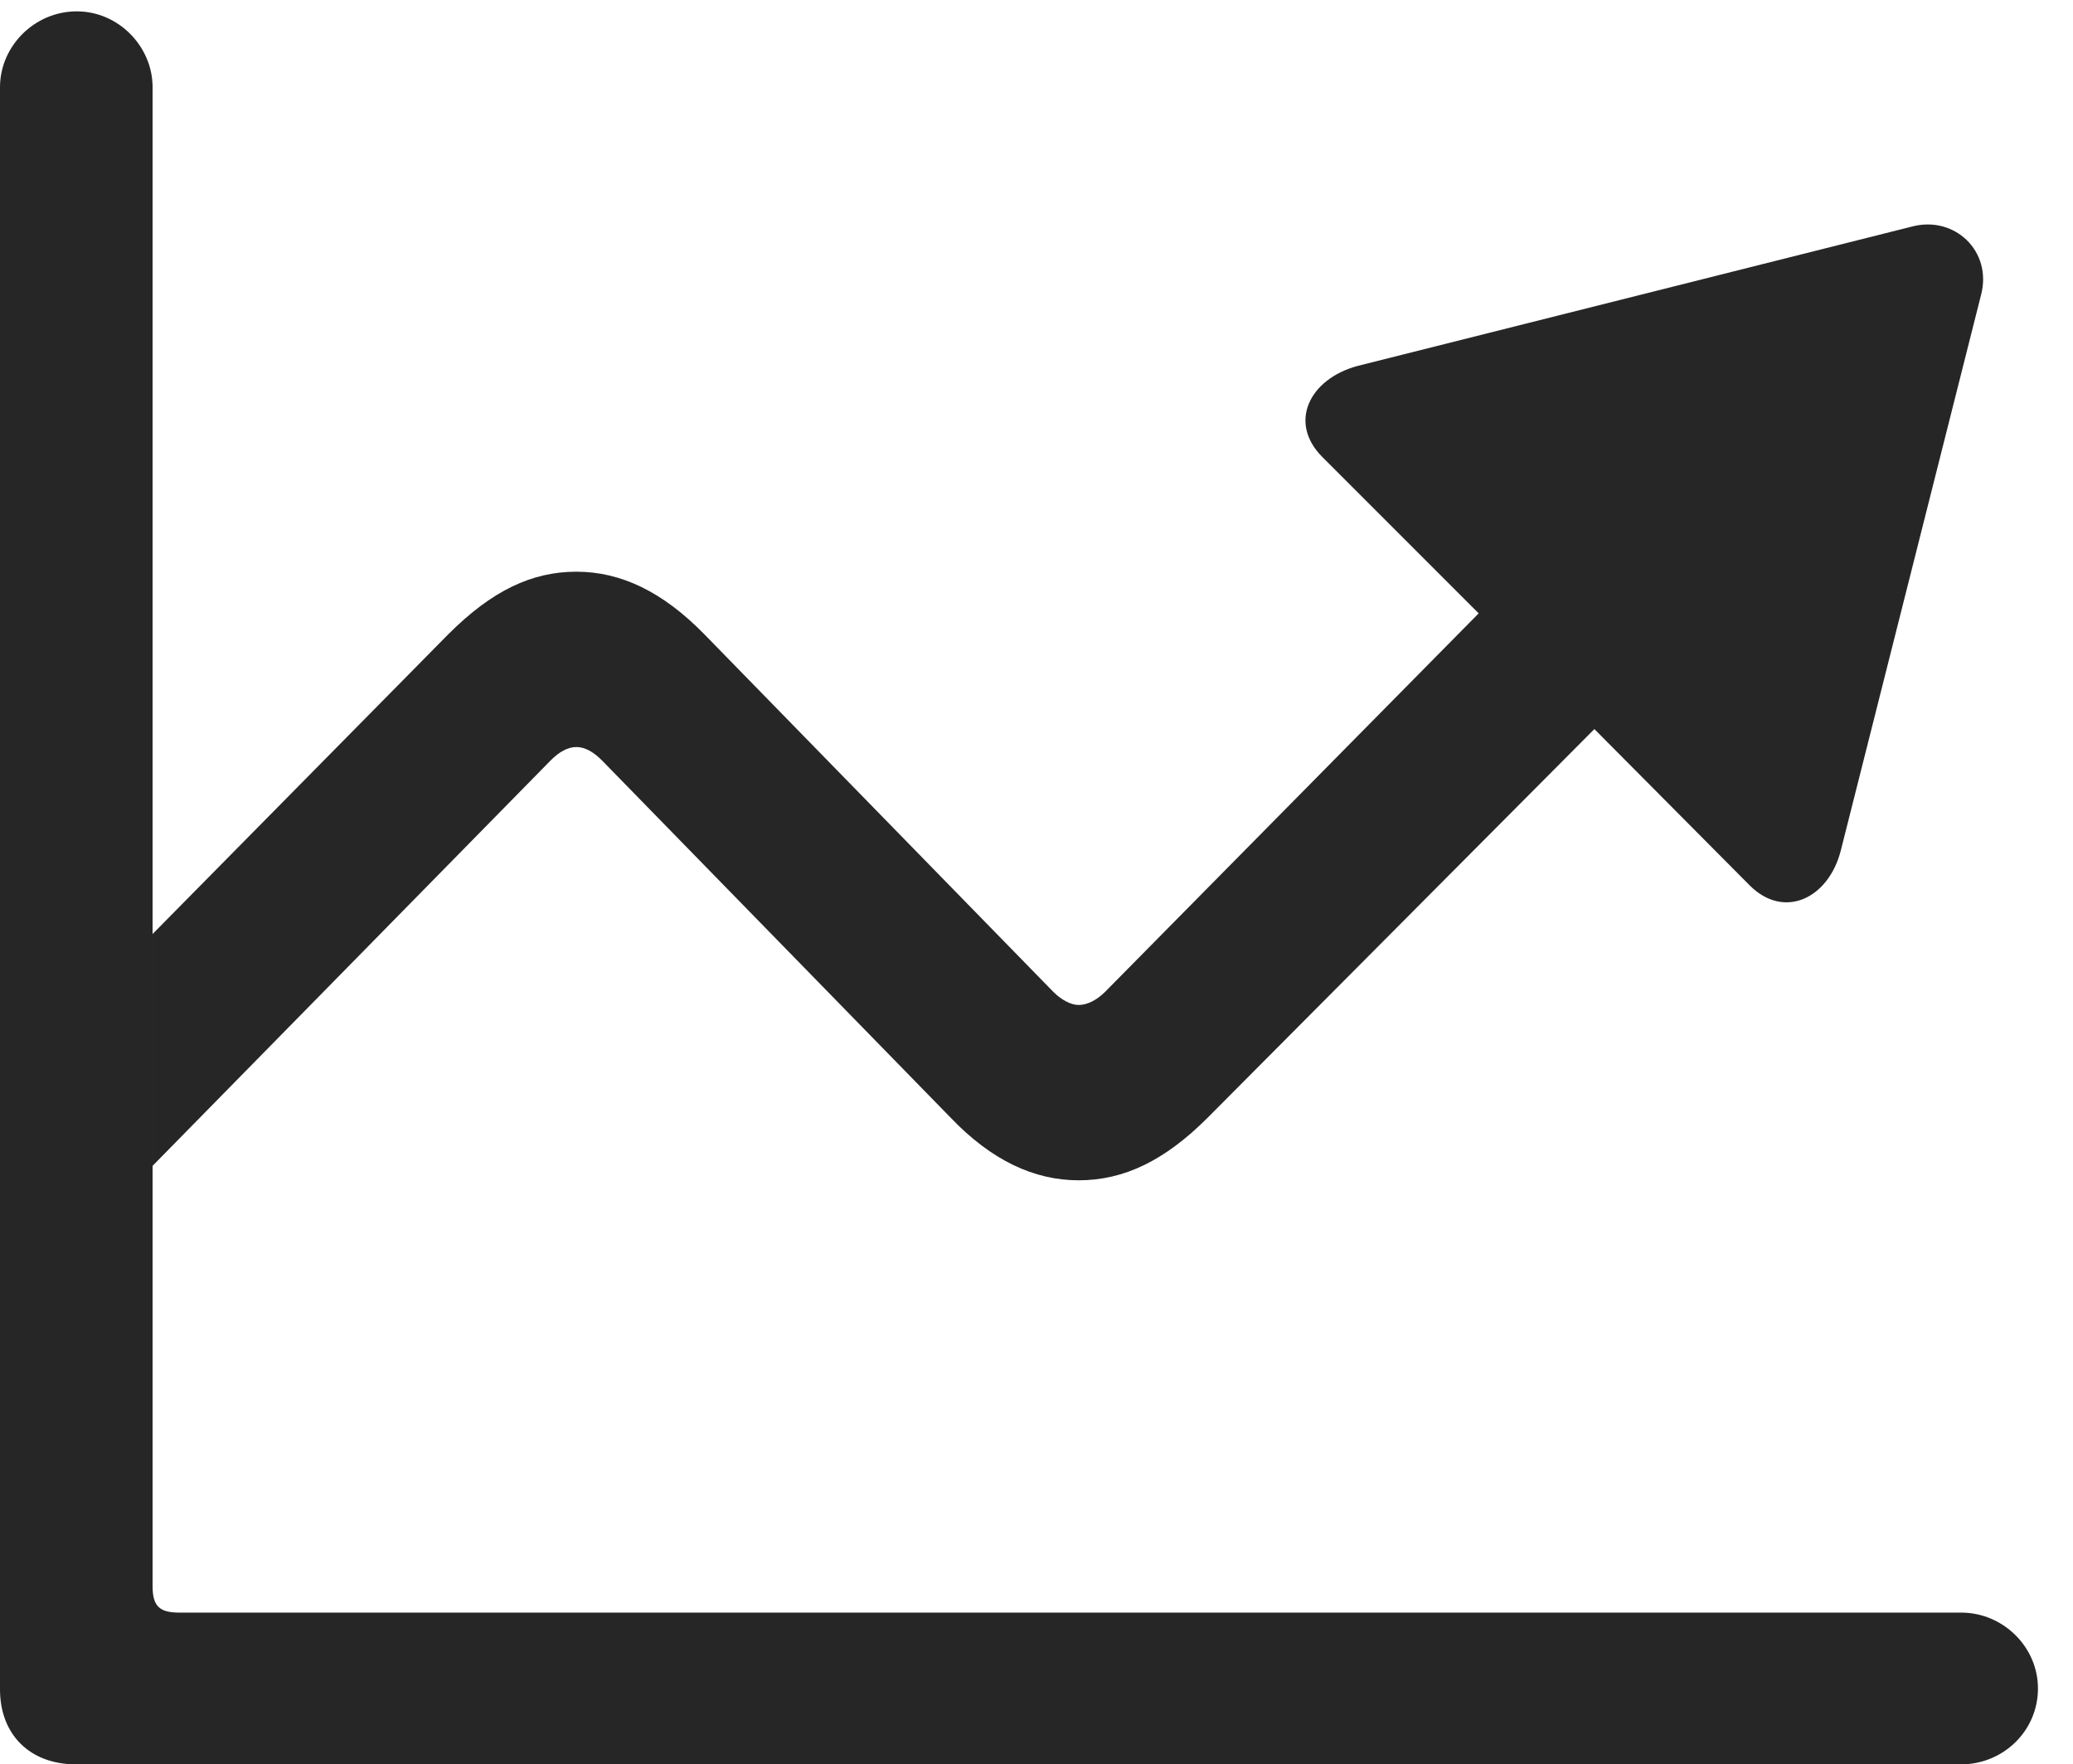 <?xml version="1.0" encoding="UTF-8"?>
<!--Generator: Apple Native CoreSVG 232.5-->
<!DOCTYPE svg
PUBLIC "-//W3C//DTD SVG 1.1//EN"
       "http://www.w3.org/Graphics/SVG/1.1/DTD/svg11.dtd">
<svg version="1.1" xmlns="http://www.w3.org/2000/svg" xmlns:xlink="http://www.w3.org/1999/xlink" width="21.357" height="18.174">
 <g>
  <rect height="18.174" opacity="0" width="21.357" x="0" y="0"/>
  <path d="M20.41 3.037L18.965 8.76C18.838 9.258 18.379 9.473 18.027 9.121L16.426 7.51L12.441 11.514C12.002 11.953 11.582 12.158 11.113 12.158C10.654 12.158 10.215 11.953 9.795 11.514L6.201 7.832C6.113 7.744 6.025 7.695 5.938 7.695C5.85 7.695 5.762 7.744 5.674 7.832L1.572 12.009L1.572 9.621L4.619 6.533C5.068 6.084 5.479 5.889 5.938 5.889C6.396 5.889 6.826 6.094 7.256 6.533L10.85 10.215C10.938 10.303 11.035 10.352 11.113 10.352C11.201 10.352 11.299 10.303 11.387 10.215L15.234 6.318L13.623 4.707C13.271 4.355 13.486 3.906 13.984 3.77L19.697 2.334C20.137 2.217 20.527 2.588 20.41 3.037Z" fill="#000000" fill-opacity="0.85"/>
  <path d="M0 17.402C0 17.871 0.312 18.174 0.781 18.174L20.205 18.174C20.635 18.174 20.996 17.832 20.996 17.393C20.996 16.963 20.635 16.611 20.205 16.611L1.846 16.611C1.641 16.611 1.572 16.543 1.572 16.338L1.572 0.898C1.572 0.479 1.221 0.117 0.791 0.117C0.352 0.117 0 0.479 0 0.898Z" fill="#000000" fill-opacity="0.85"/>
 </g>
</svg>
